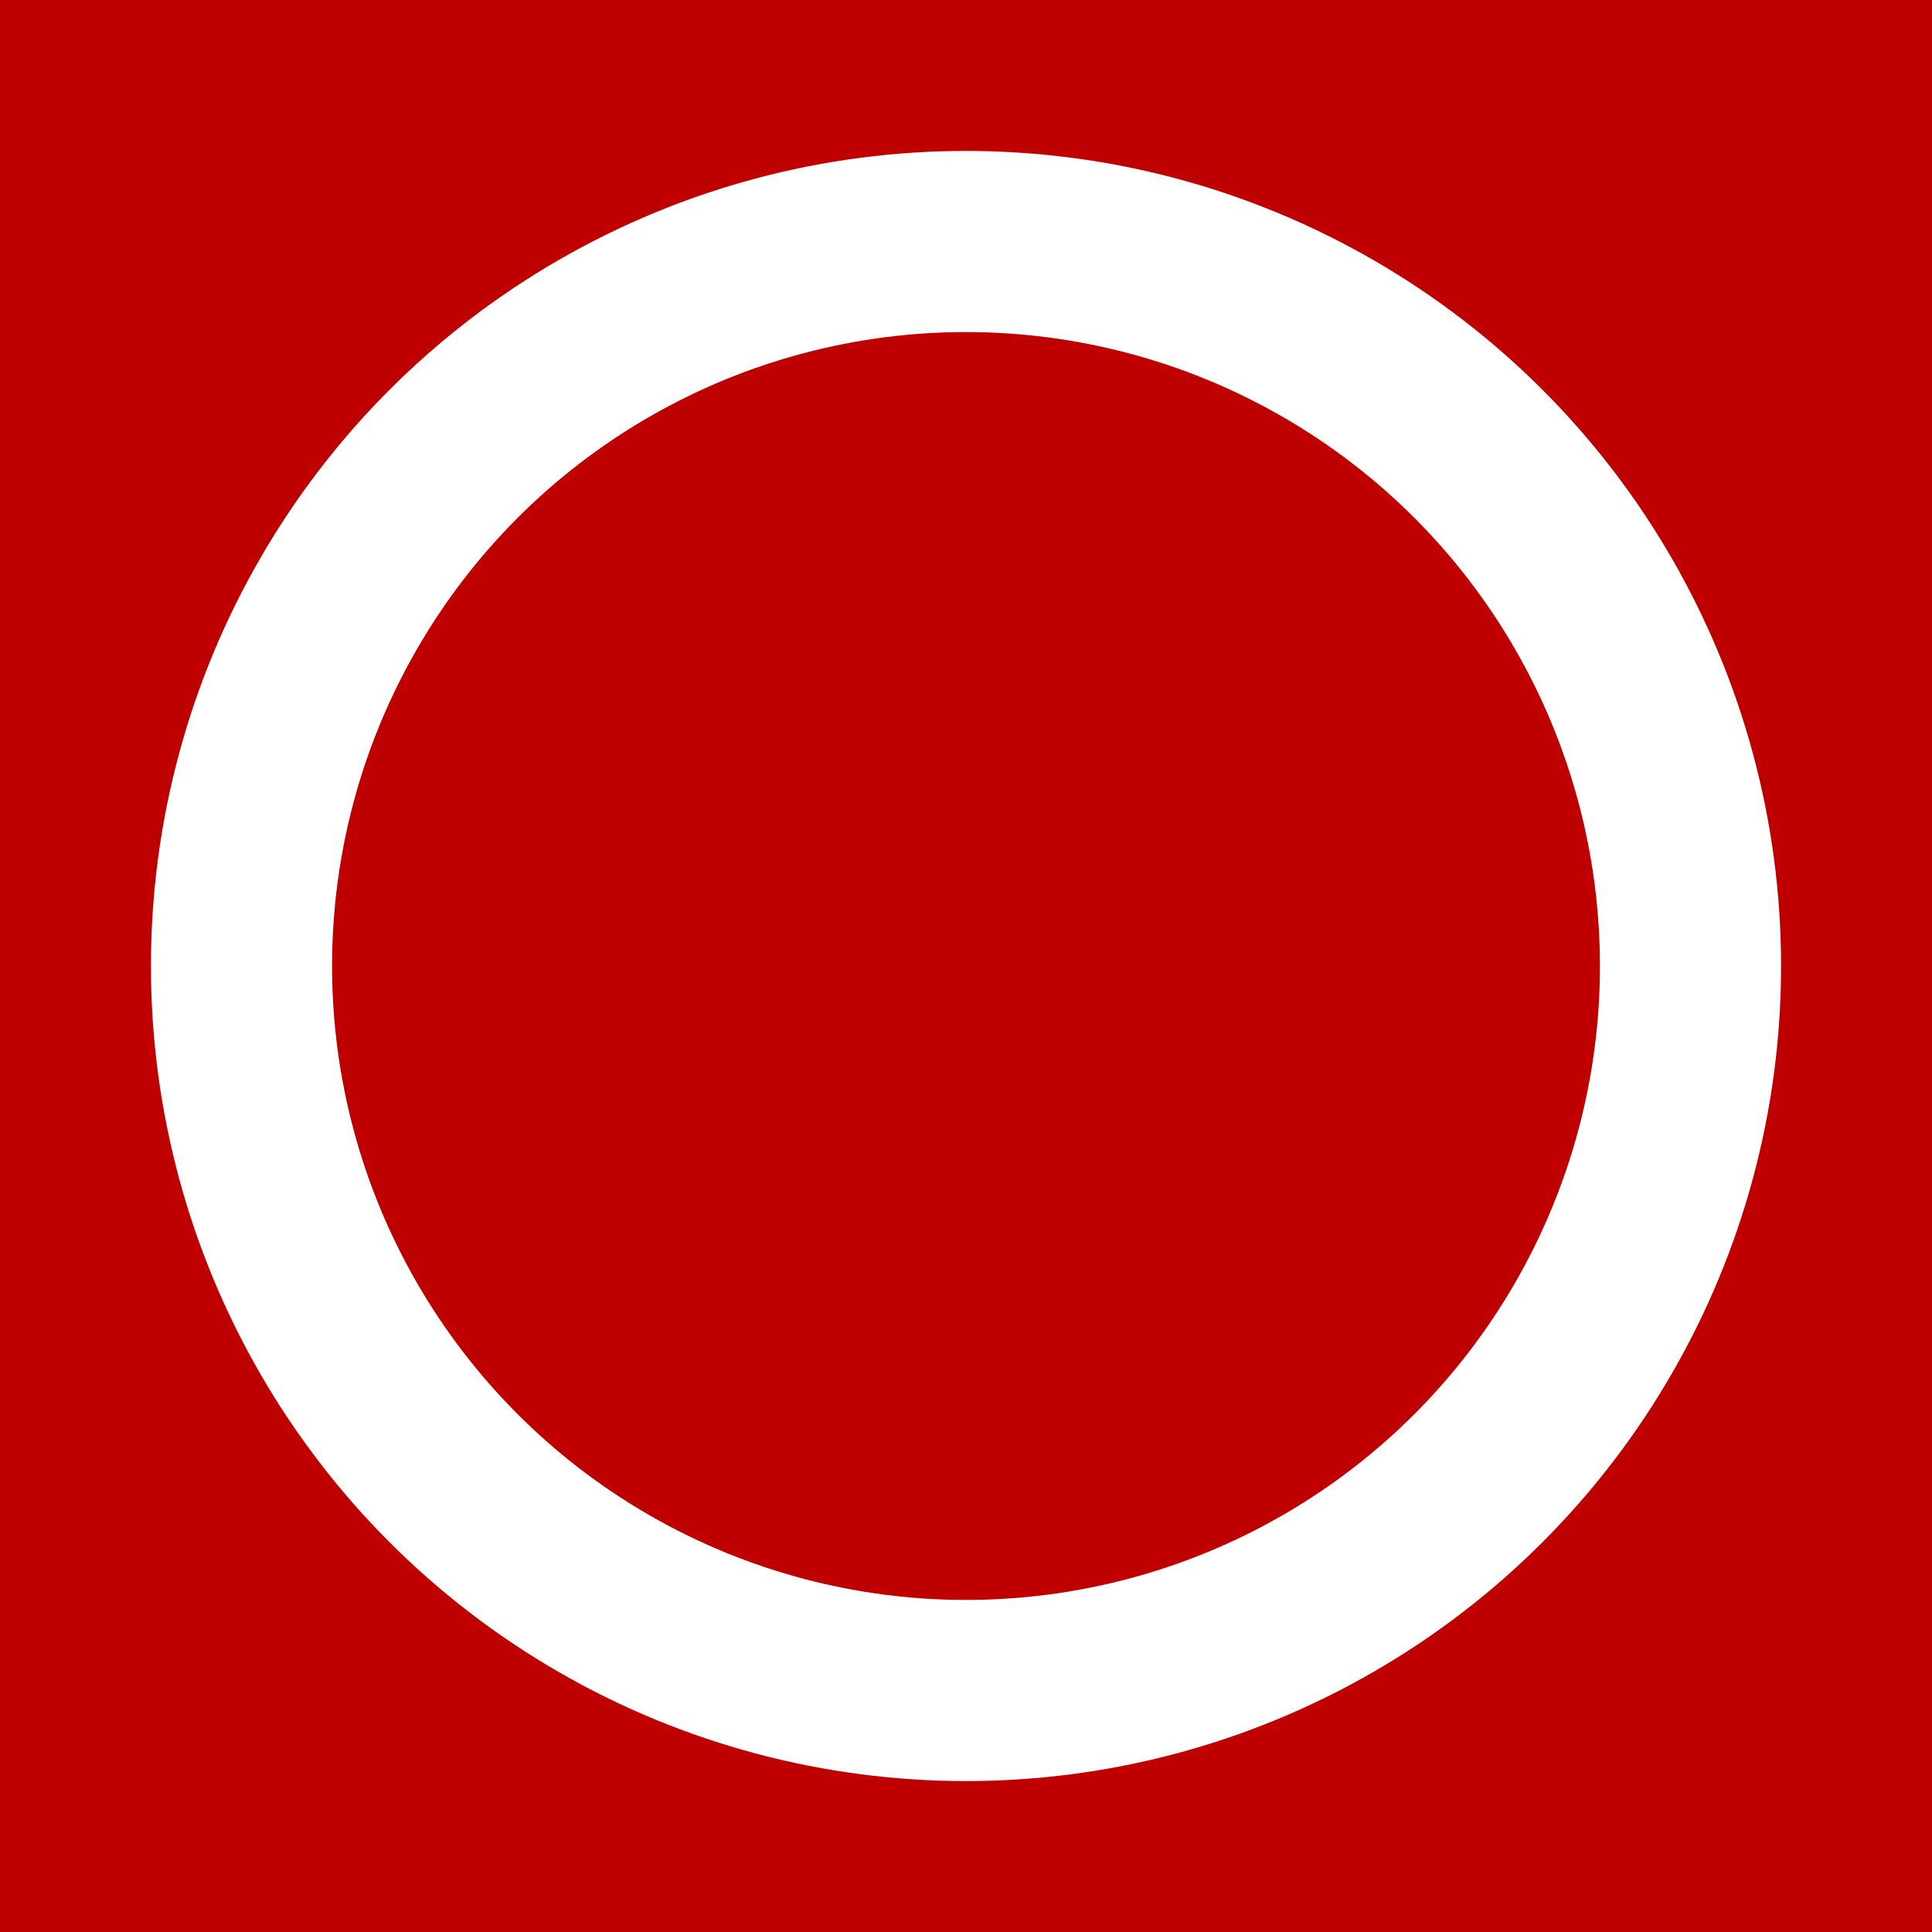 <svg xmlns="http://www.w3.org/2000/svg"
     xmlns:xlink="http://www.w3.org/1999/xlink"
     lang="en-GB"
     viewBox="0 0 768 768">

  <rect x="0" y="0" width="768" height="768" style="fill:#333333;stroke:none;opacity:1;fill-opacity:1"/>

  <title>Change Status Icon</title>

  <defs>

    <style><![CDATA[

    rect {
      width: 768px;
      height: 768px;
      fill: rgb(191, 0, 0);
    }

    circle {
      fill: rgb(191, 0, 0);
      stroke: rgb(255, 255, 255);
      stroke-width: 72px;
    }

    ]]></style>

  </defs>

  <rect x="0" y="0" />

  <circle cx="384" cy="384" r="288" />

</svg>
